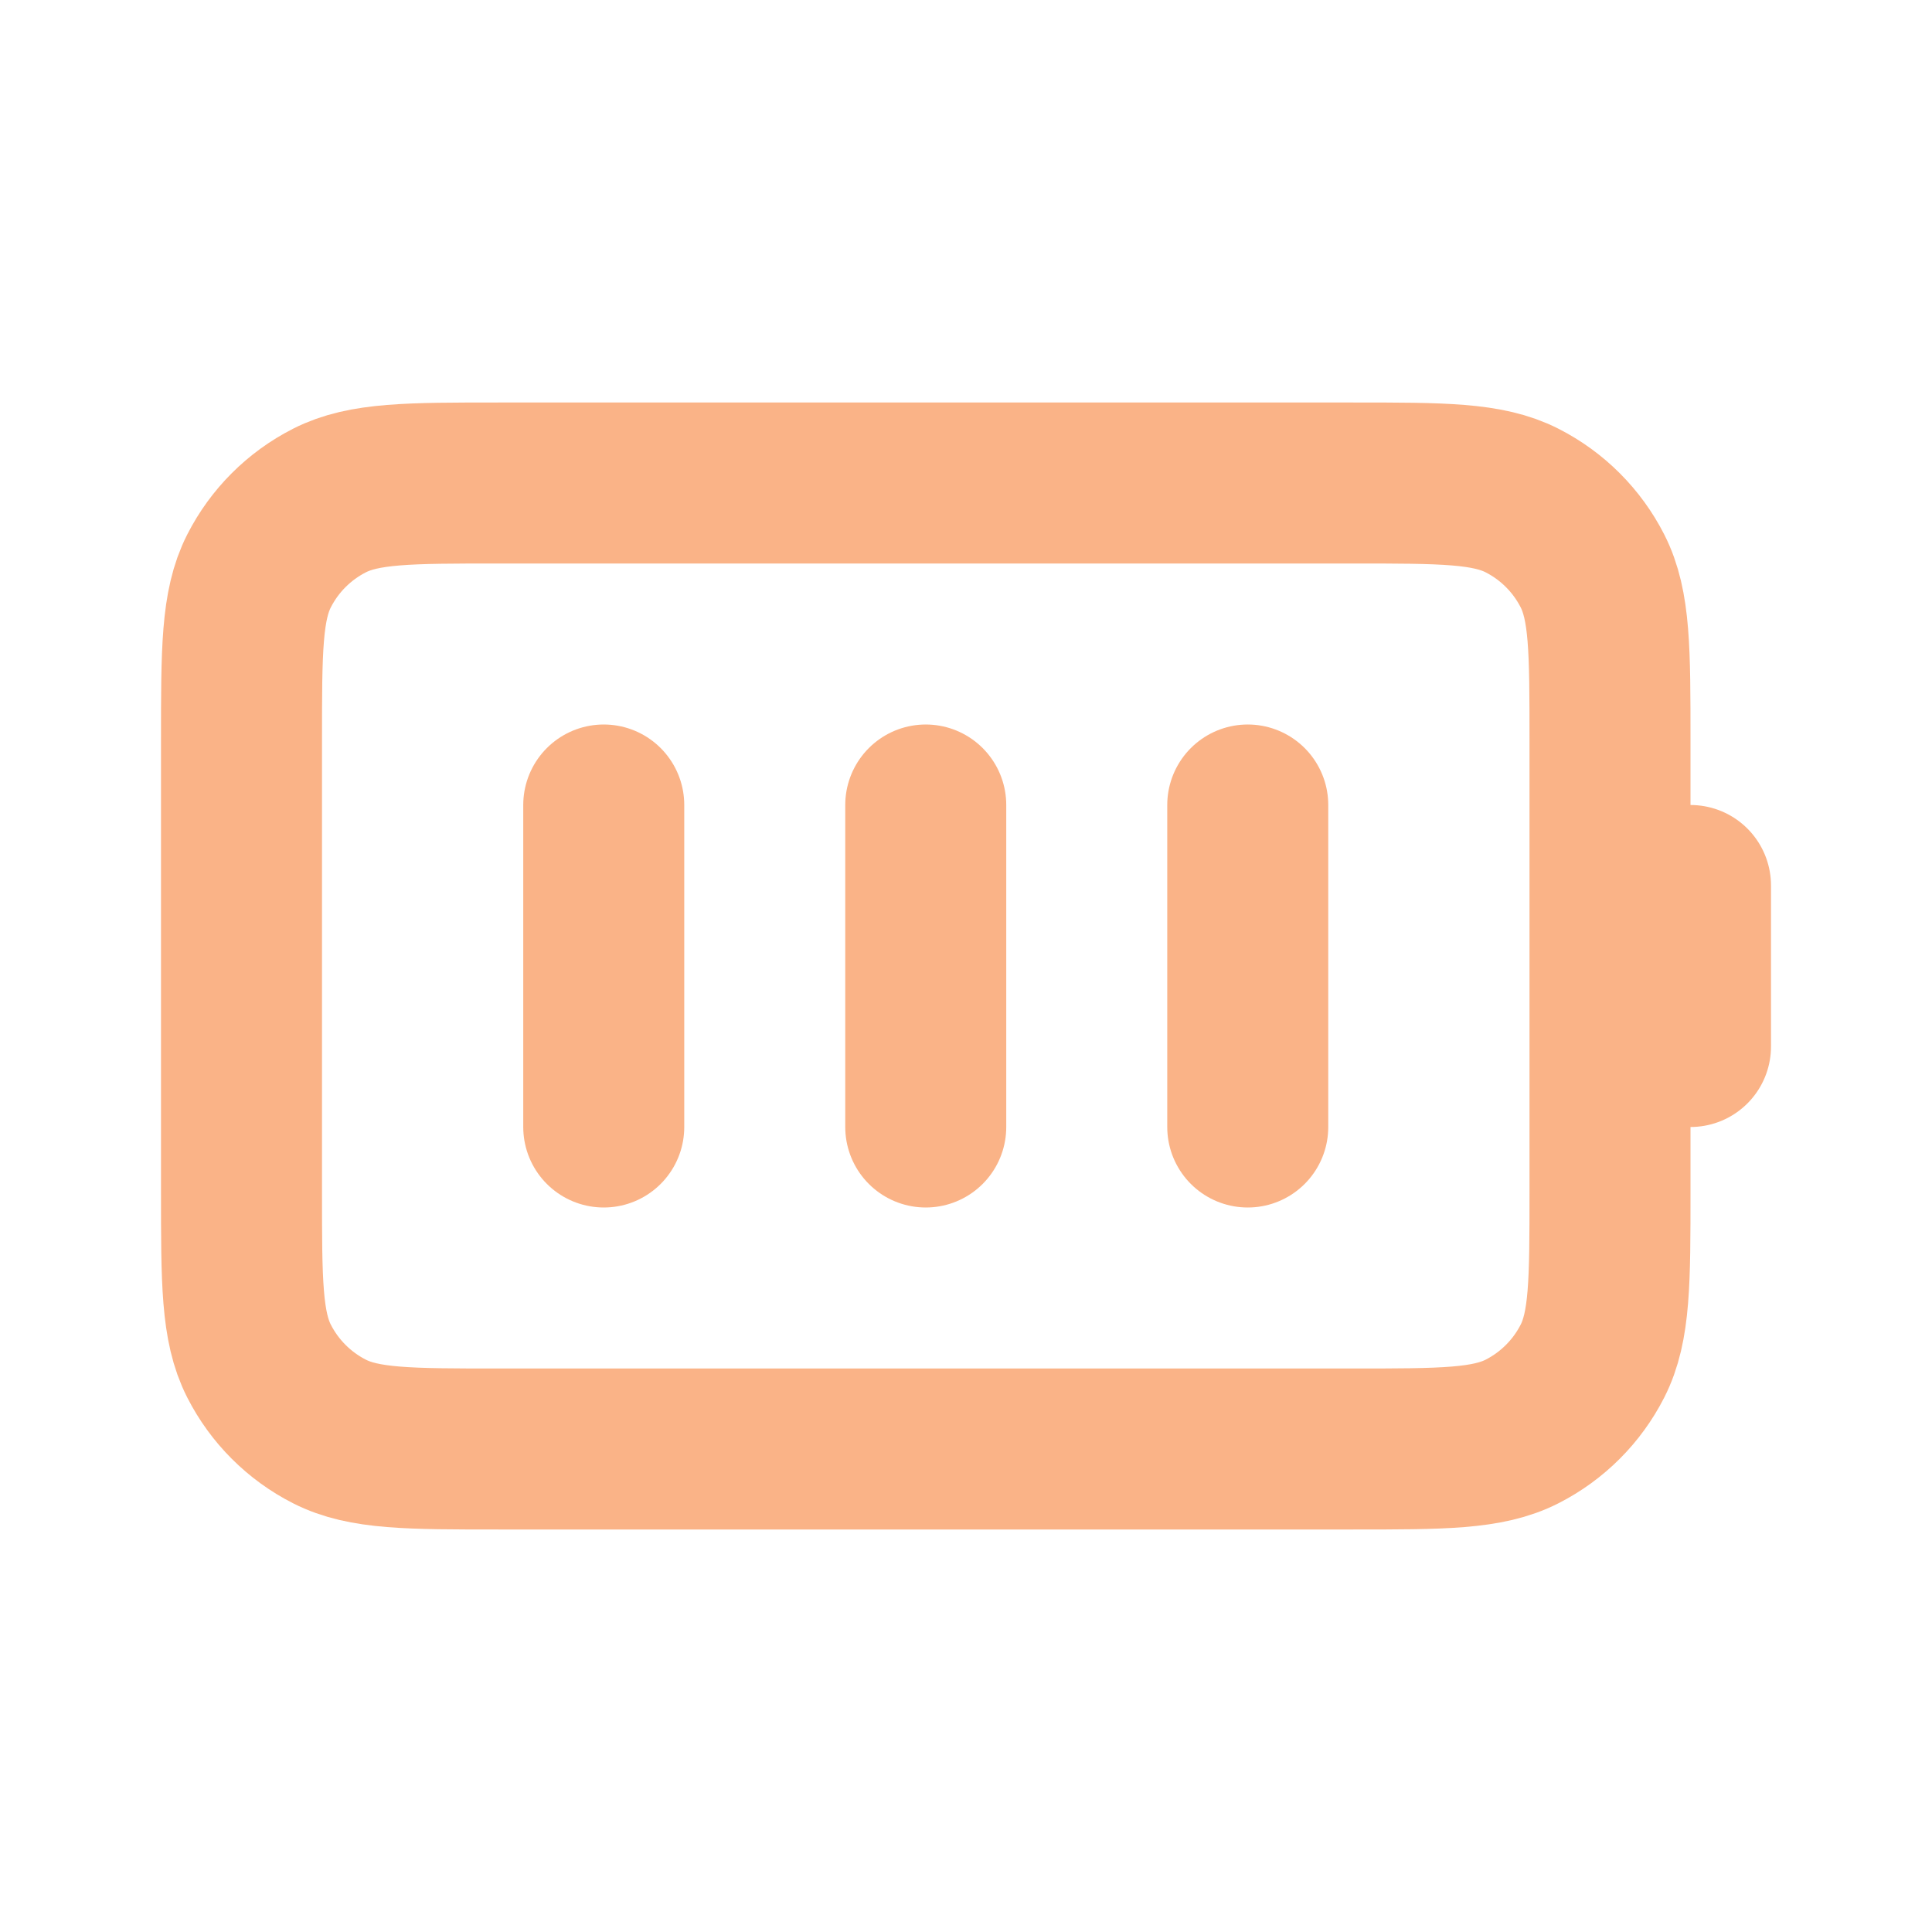 <svg width="800" height="800" viewBox="0 0 800 800" fill="none" xmlns="http://www.w3.org/2000/svg">
<path d="M250 333.333V466.667M383.333 333.333V466.667M516.667 333.333V466.667M700 433.333V366.667M206.667 600H560C597.337 600 616.007 600 630.267 592.733C642.81 586.343 653.01 576.143 659.4 563.6C666.667 549.34 666.667 530.67 666.667 493.333V306.667C666.667 269.33 666.667 250.661 659.4 236.401C653.01 223.856 642.81 213.658 630.267 207.266C616.007 200 597.337 200 560 200H206.667C169.33 200 150.661 200 136.401 207.266C123.856 213.658 113.658 223.856 107.266 236.401C100 250.661 100 269.33 100 306.667V493.333C100 530.67 100 549.34 107.266 563.6C113.658 576.143 123.856 586.343 136.401 592.733C150.661 600 169.33 600 206.667 600Z" stroke="#FAB387" stroke-width="66.667" stroke-linecap="round" stroke-linejoin="round"/>
</svg>
